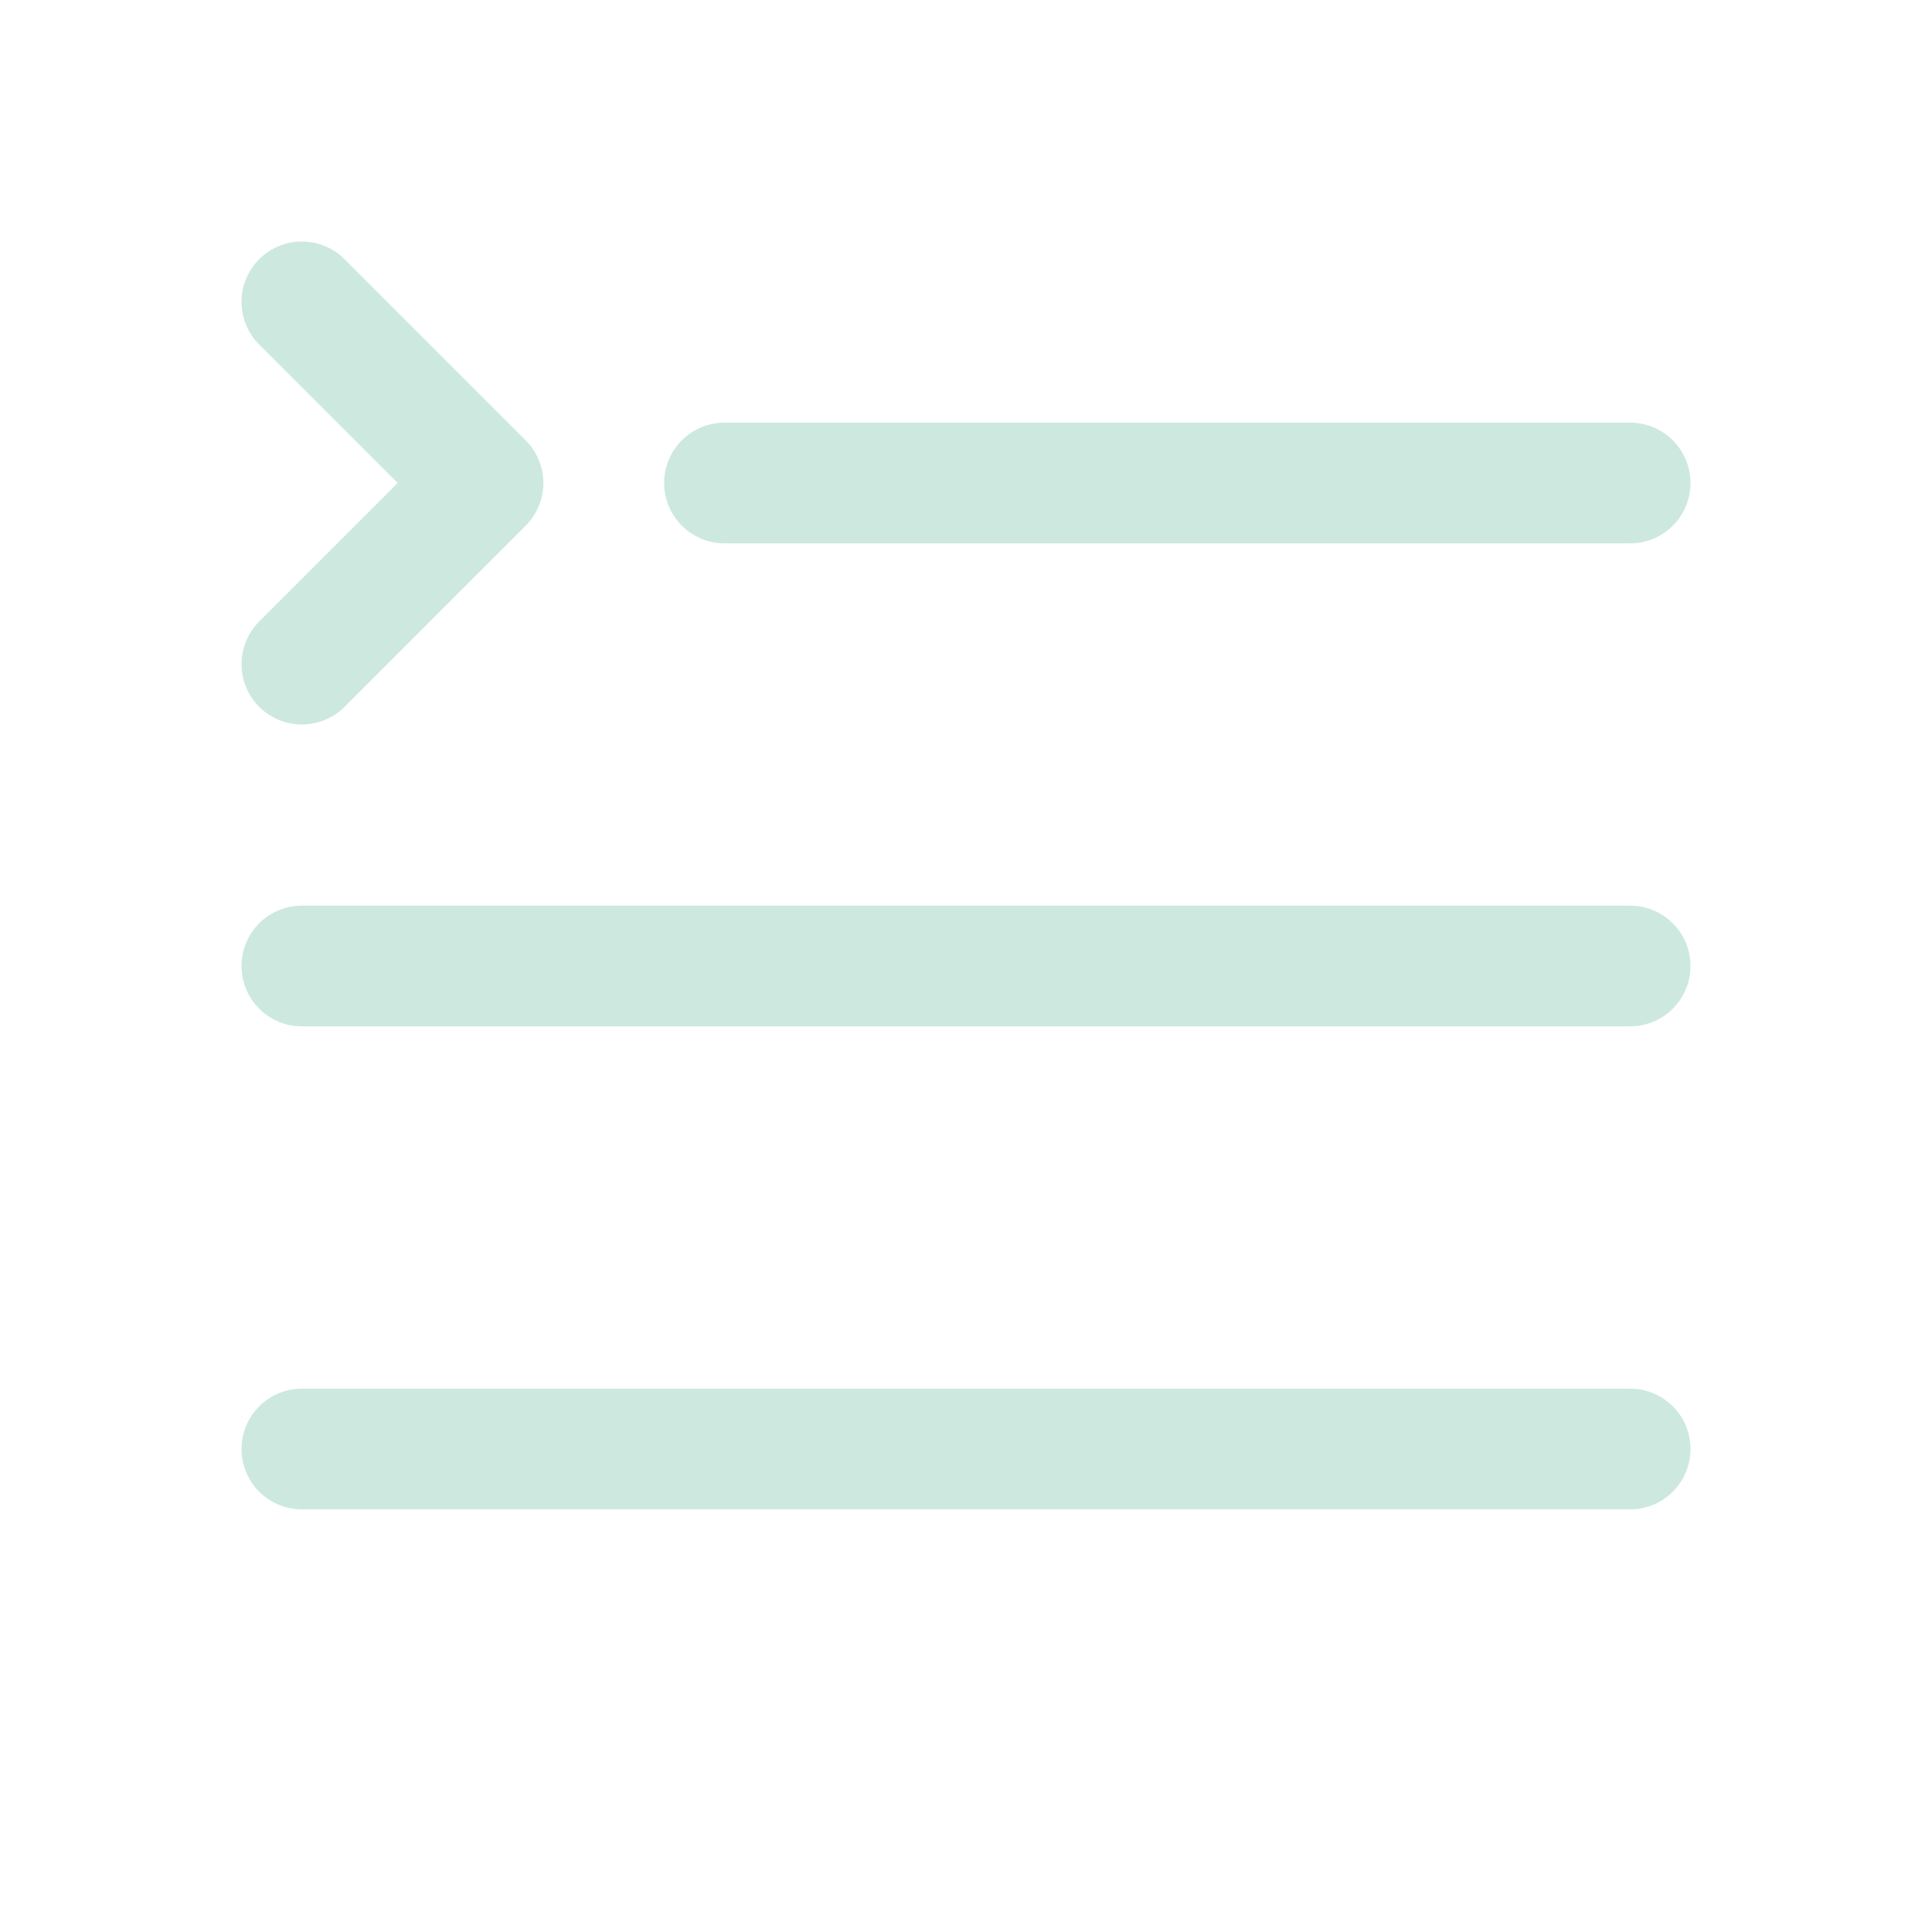 <?xml version="1.0" encoding="utf-8"?><!-- Uploaded to: SVG Repo, www.svgrepo.com, Generator: SVG Repo Mixer Tools -->
<svg width="800px" height="800px" viewBox="0 0 32 32" xmlns="http://www.w3.org/2000/svg" fill="none">
  <path stroke="#CDE9DF" stroke-linecap="round" stroke-linejoin="round" stroke-width="2" d="M12 8h15M5 16h22M5 24h22M5 11l3-3-3-3"/>
</svg>